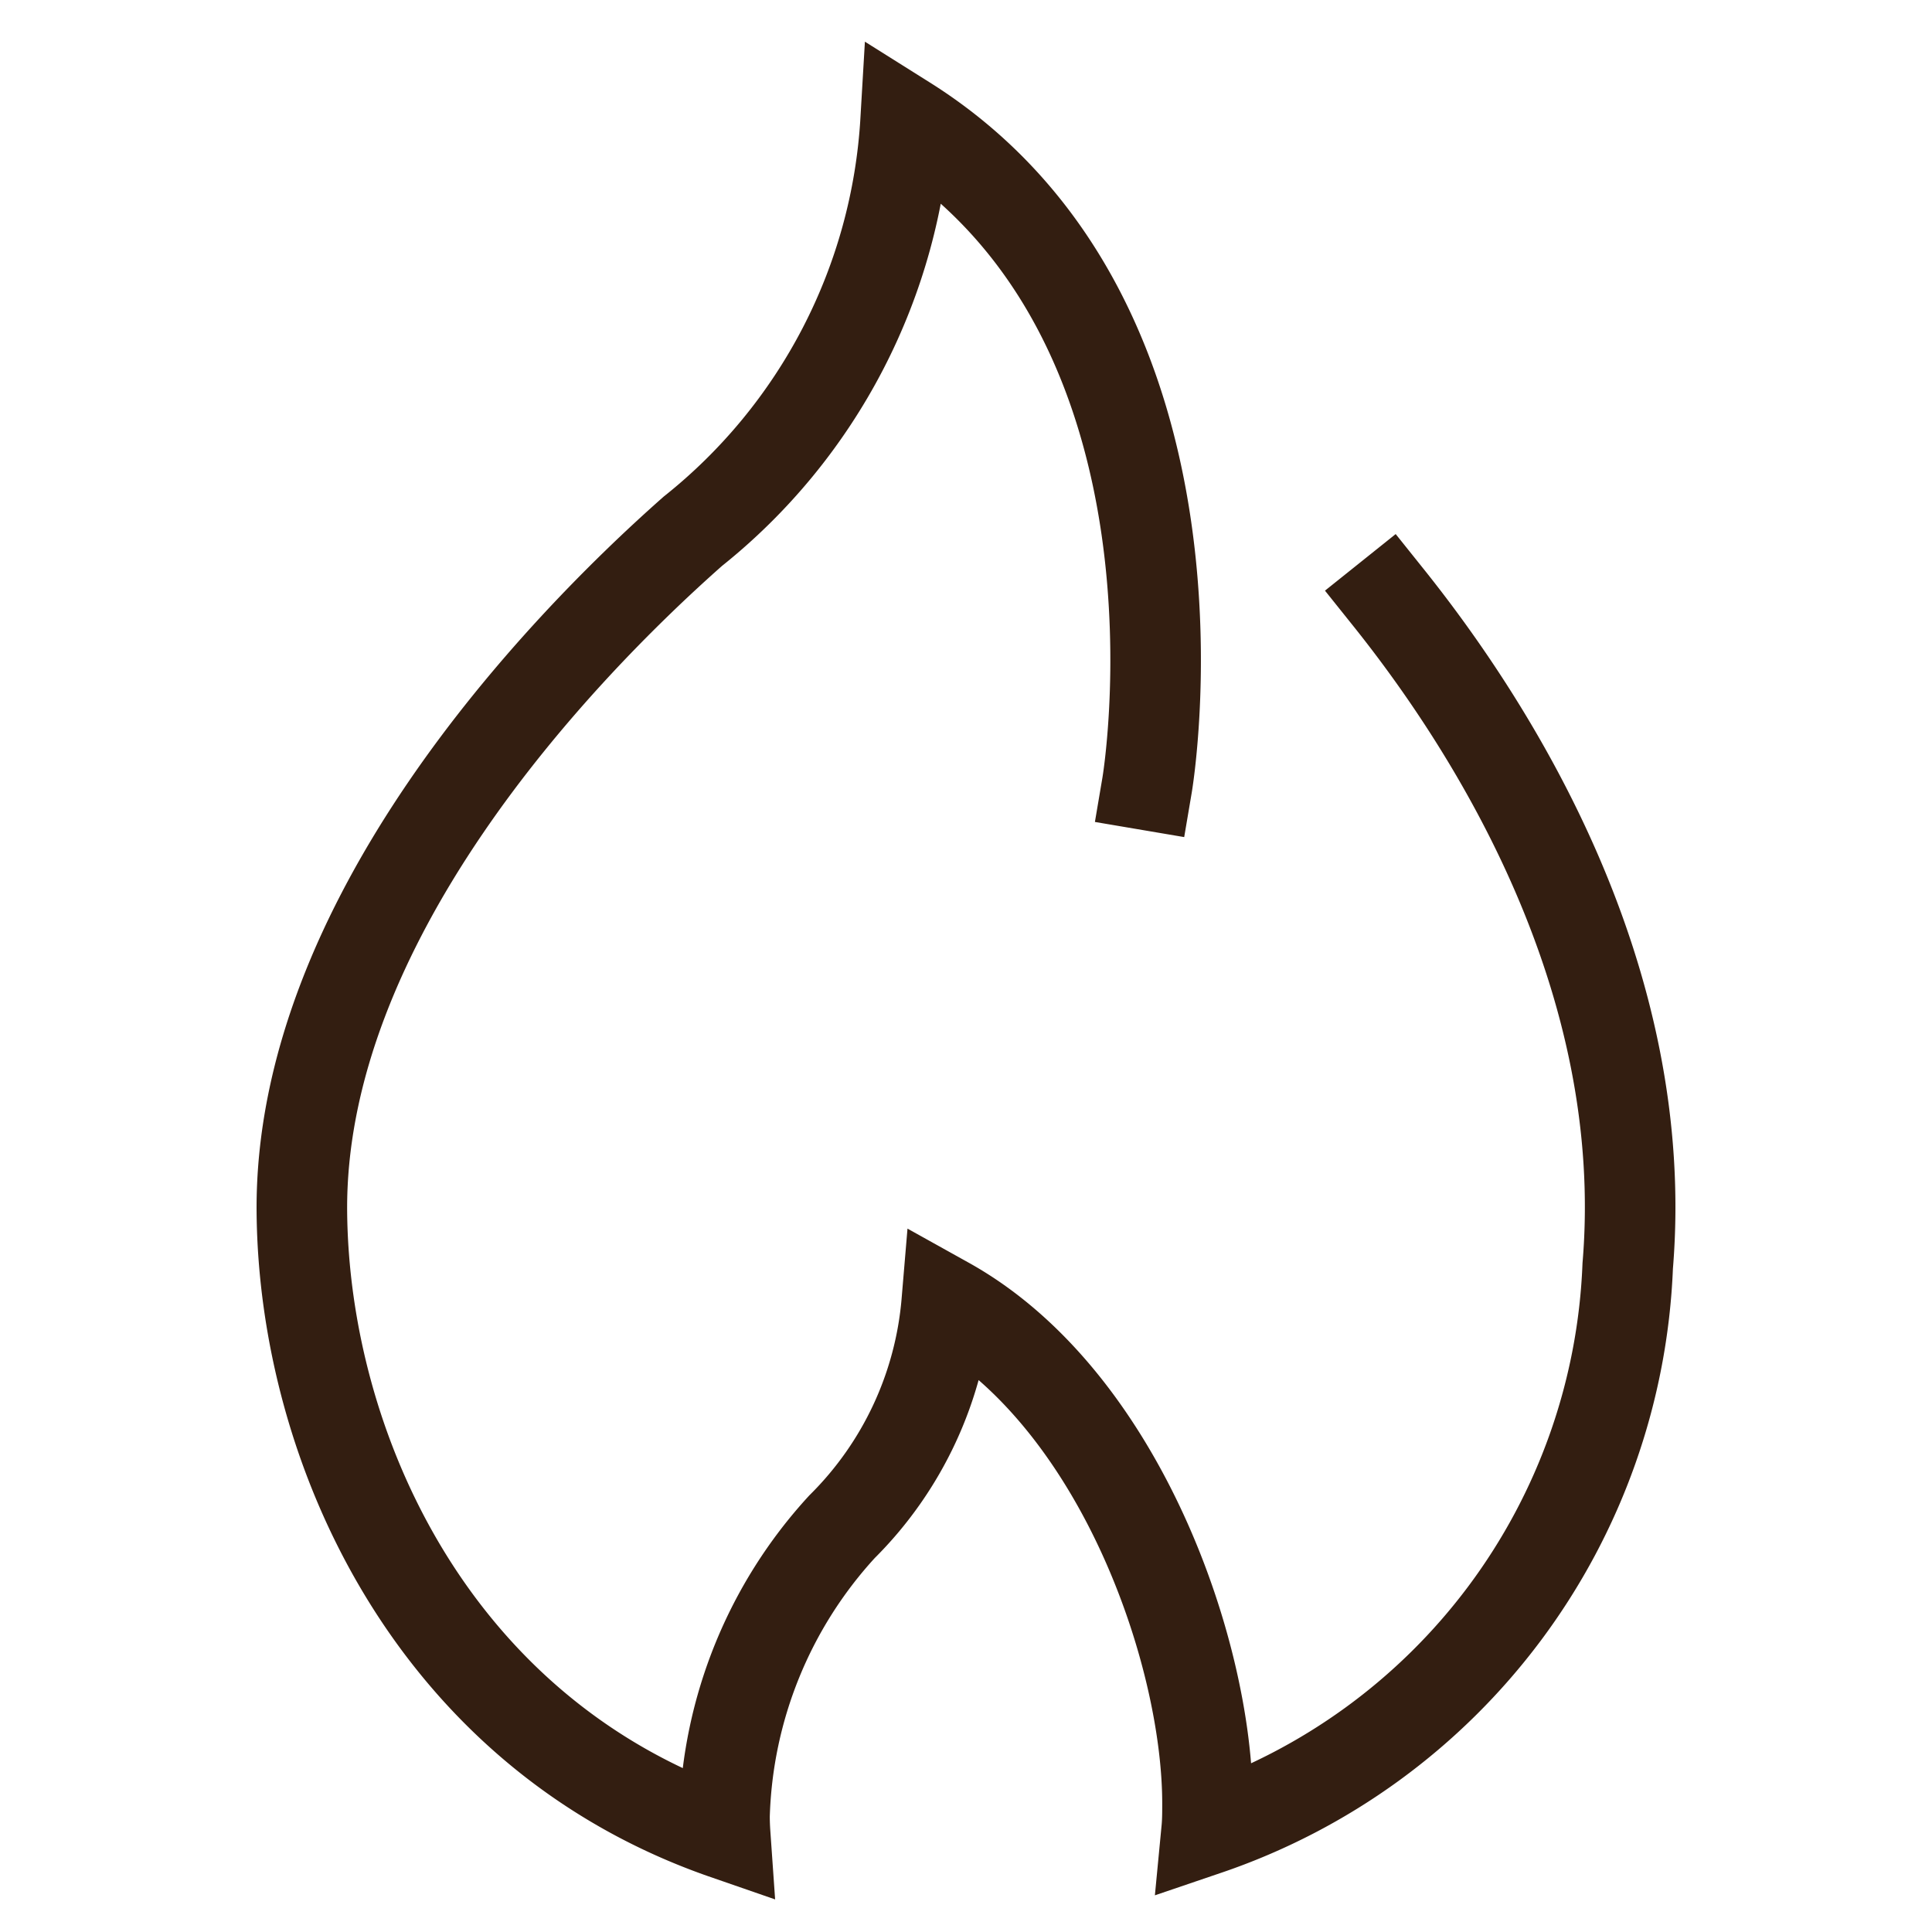 <svg xmlns="http://www.w3.org/2000/svg" viewBox="0 0 32 32">
    <title>energy</title>
    <g class="nc-icon-wrapper" stroke-linecap="square" stroke-linejoin="miter" stroke-width="1.5" fill="#331e11"
       stroke="#331e11">
        <path
            d="M19,13s1.3-7.669-4-11a9.4,9.4,0,0,1-3.525,6.8c-2.264,2-6.52,6.484-6.475,11.28.037,3.875,2.145,8.615,7.011,10.3-.007-.1-.011-.2-.011-.3a7.393,7.393,0,0,1,1.947-4.793,5.939,5.939,0,0,0,1.734-3.717c2.863,1.594,4.319,5.8,4.319,8.3,0,.146,0,.293-.014.439a10.294,10.294,0,0,0,6.974-9.341C27.357,16.2,24.742,12.077,23,9.9"
            fill="none" stroke="#331e11" stroke-miterlimit="10"/>
    </g>
</svg>
